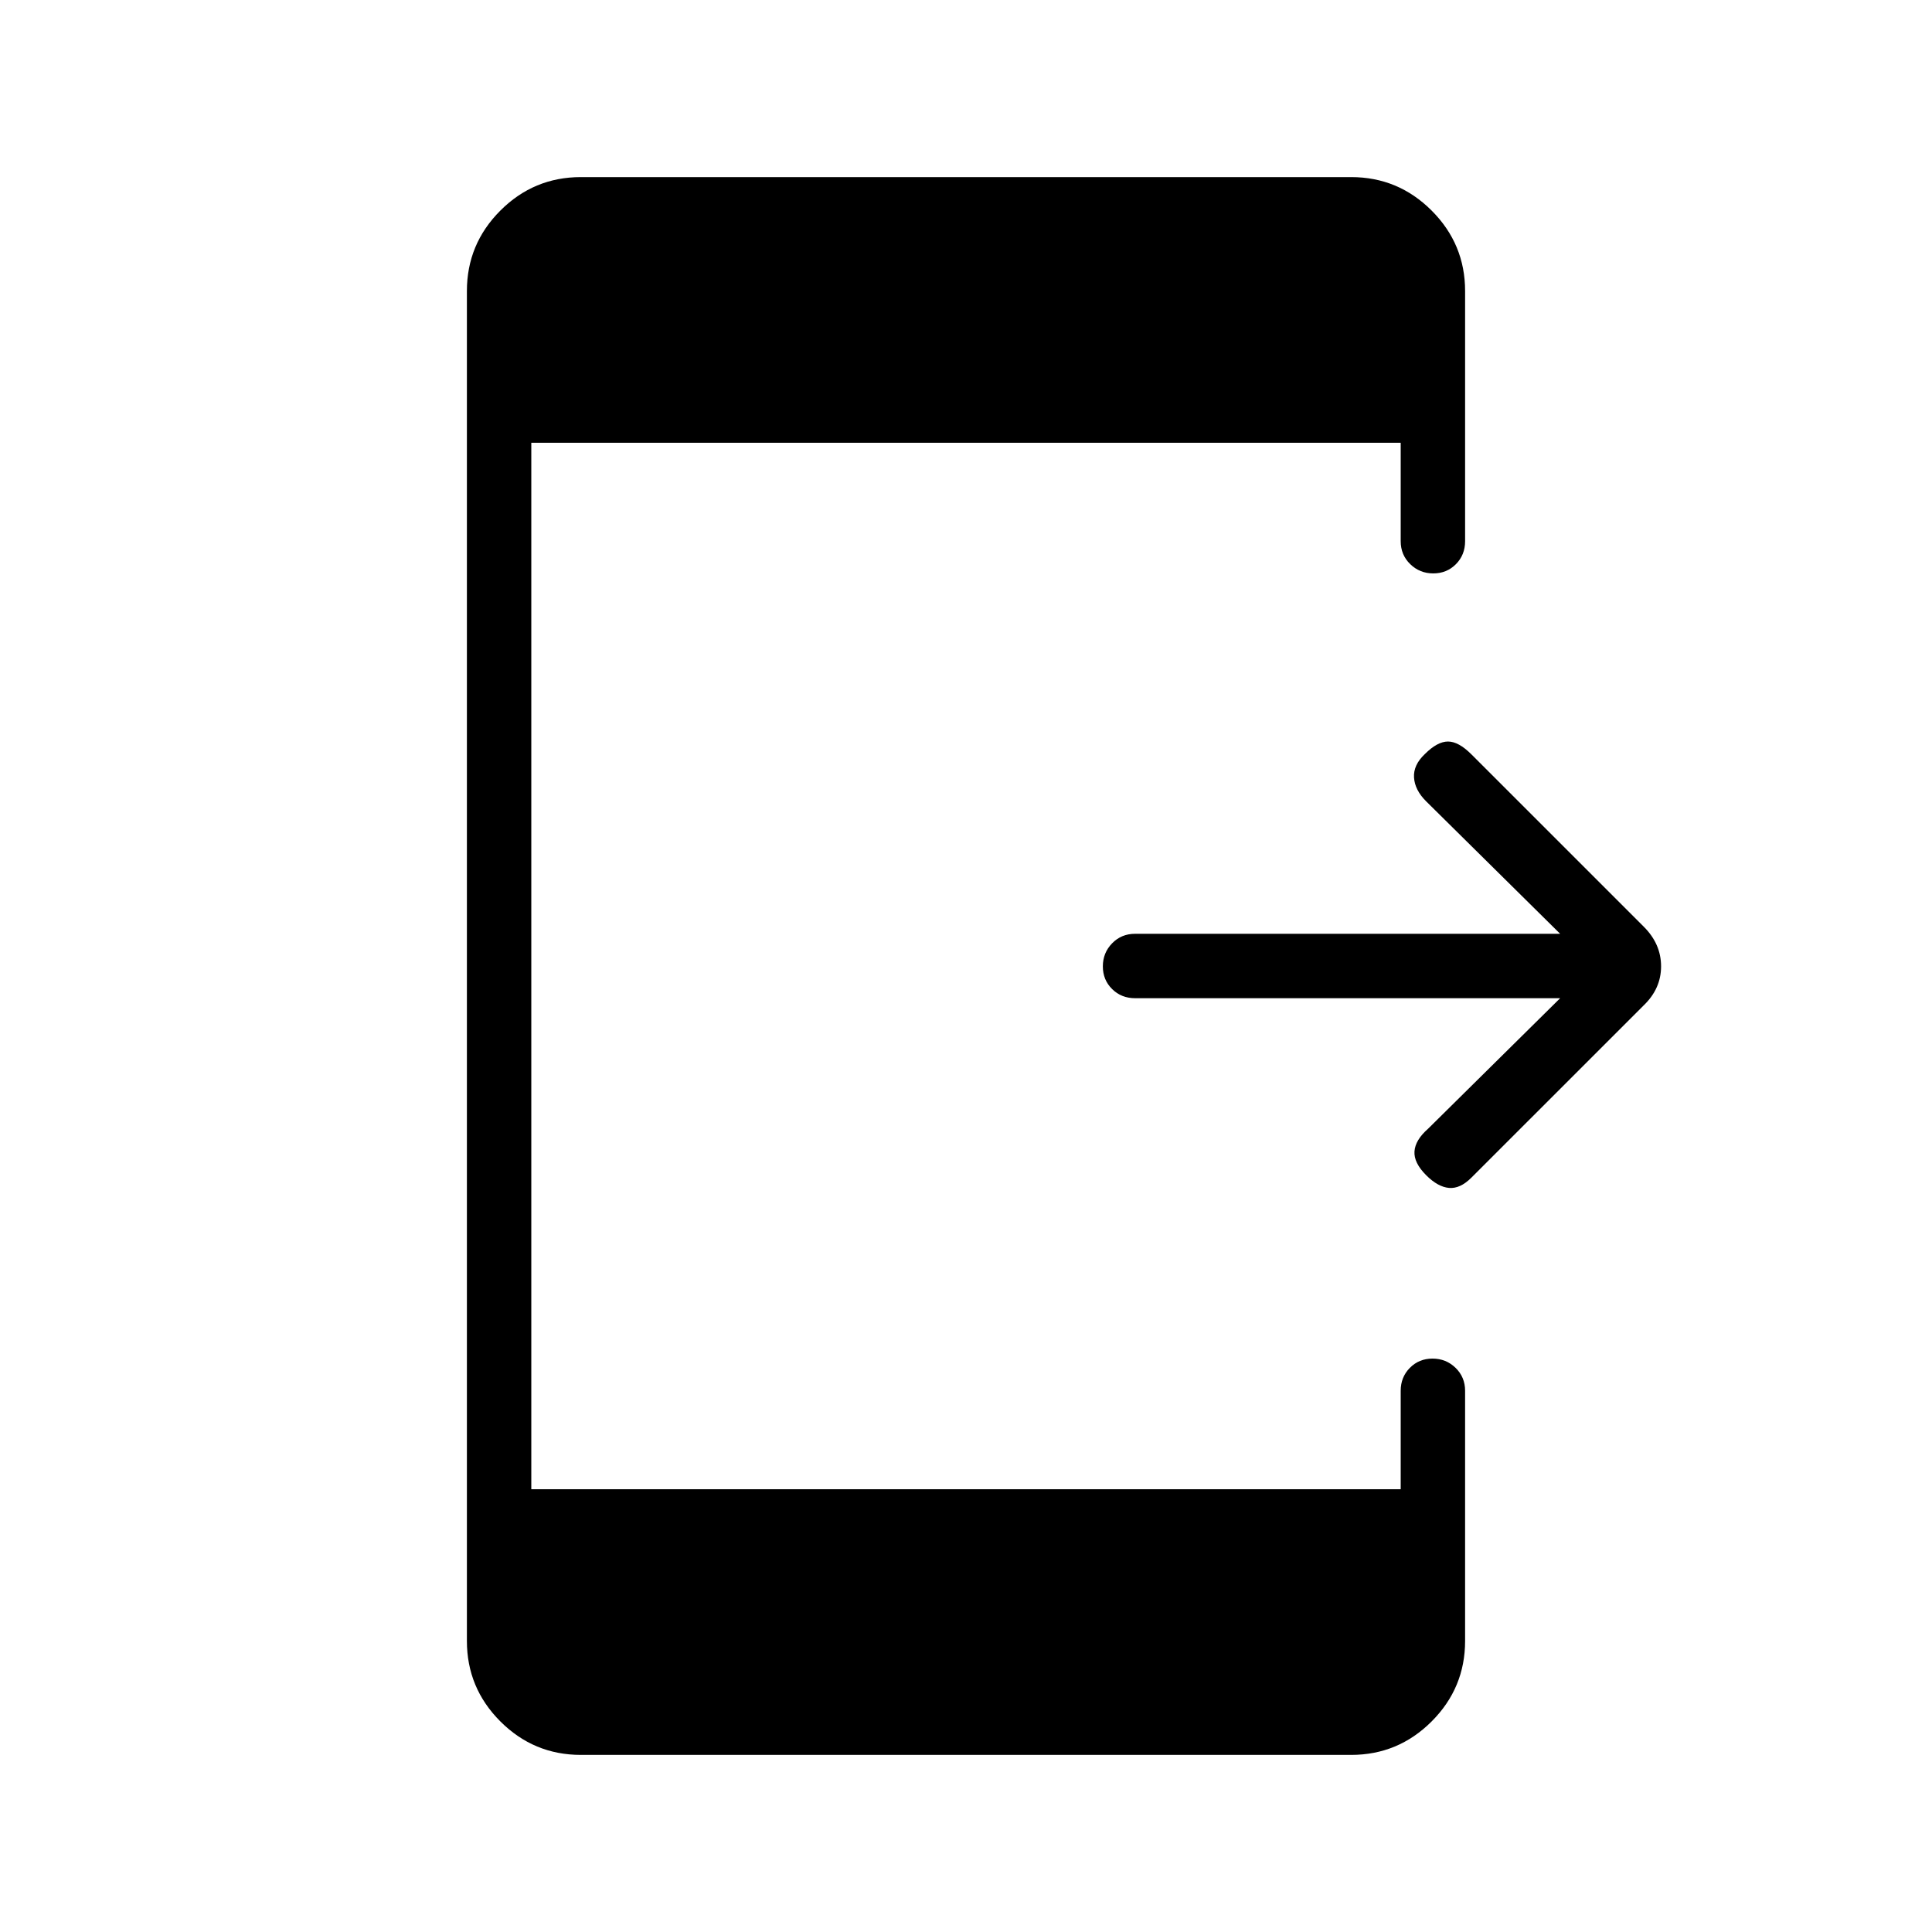 <svg xmlns="http://www.w3.org/2000/svg" height="20" viewBox="0 -960 960 960" width="20"><path d="M775.23-464H564q-6.8 0-11.4-4.55-4.6-4.54-4.6-11.27 0-6.72 4.6-11.45Q557.2-496 564-496h211.23l-66.61-65.85q-5.62-5.61-6-11.82-.39-6.2 5.39-11.65 6.22-6.22 11.49-6.22 5.27 0 11.65 6.39l85.68 85.67q8.55 8.56 8.55 19.66 0 11.11-8.69 19.44l-85.54 85.53q-5.61 5.62-11.15 5.12t-11.32-6.28q-6.22-6.22-5.83-11.87.38-5.66 6.77-11.27L775.23-464ZM288.62-88q-23.36 0-39.99-16.63Q232-121.26 232-144.62v-670.76q0-23.36 16.63-39.99Q265.26-872 288.62-872h382.76q23.36 0 39.99 16.63Q728-838.74 728-815.38v124.3q0 6.8-4.55 11.4-4.54 4.6-11.27 4.6-6.72 0-11.45-4.6-4.73-4.6-4.73-11.4V-740H264v520h432v-48.92q0-6.8 4.55-11.4 4.54-4.6 11.27-4.6 6.72 0 11.45 4.6 4.73 4.6 4.73 11.4v124.3q0 23.36-16.63 39.99Q694.74-88 671.38-88H288.62Z"/></svg>